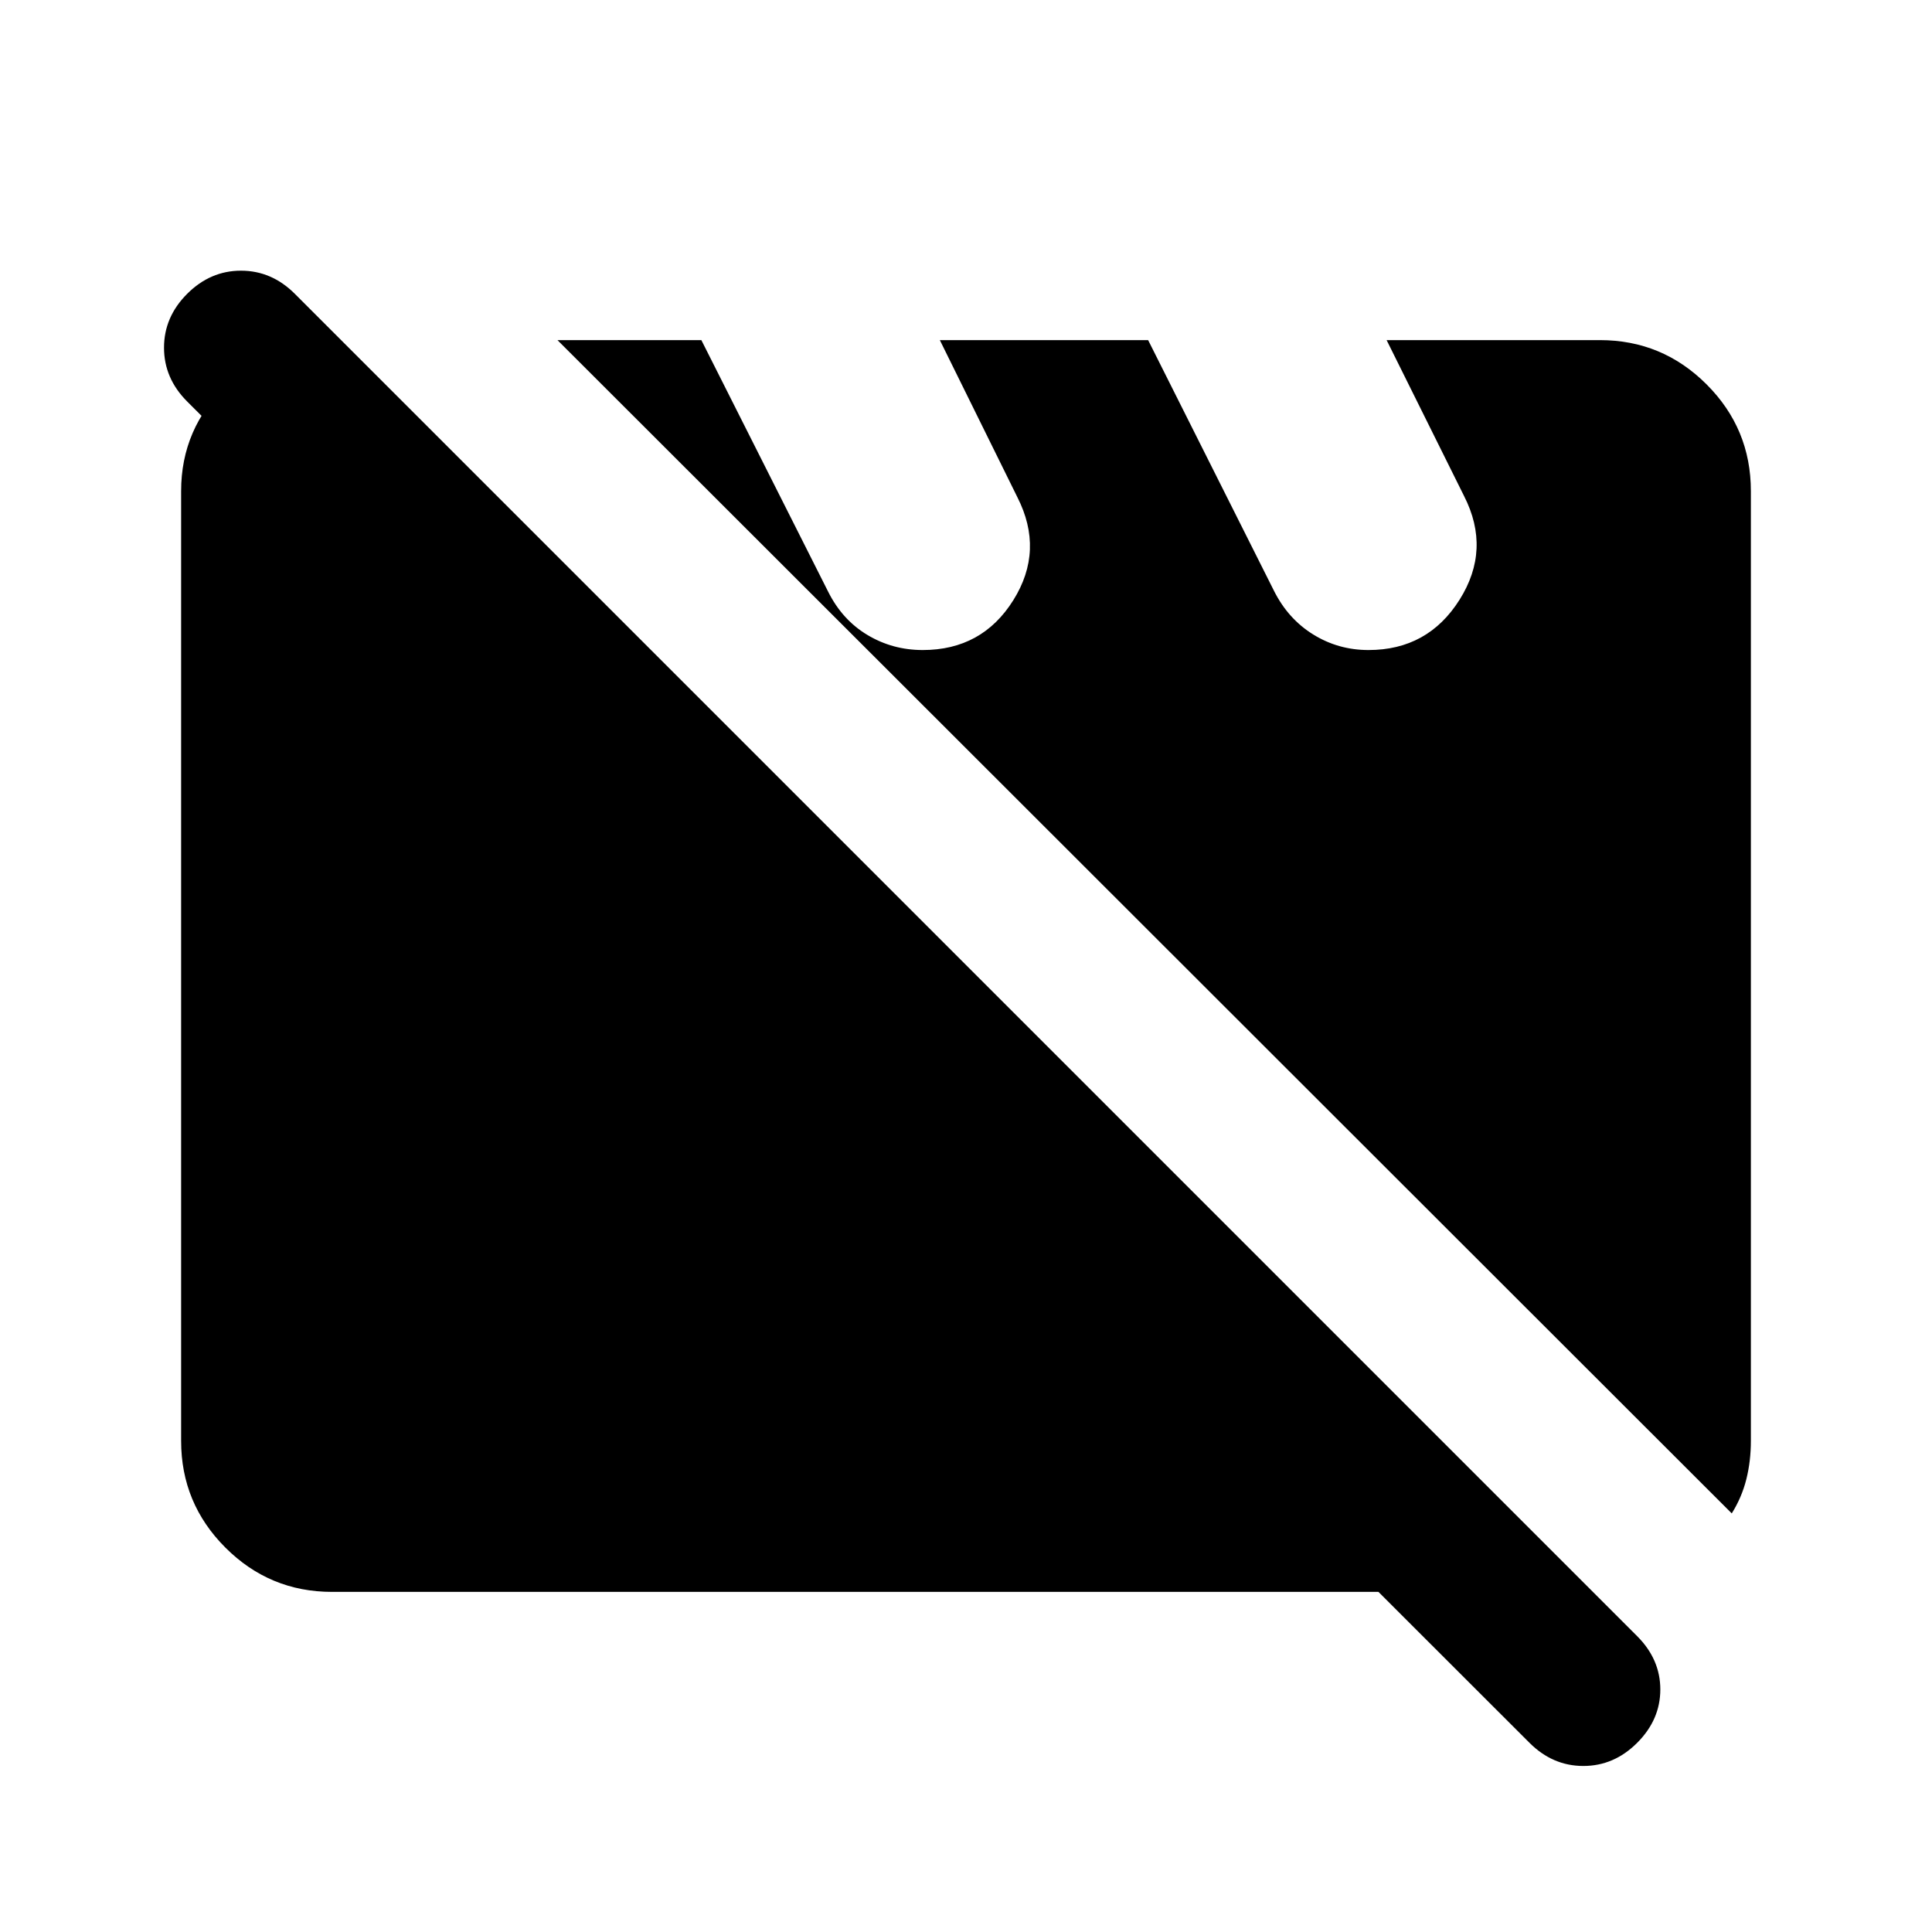 <svg xmlns="http://www.w3.org/2000/svg" height="24" viewBox="0 -960 960 960" width="24"><path d="M165-169q-31 0-53-22t-22-53v-472q0-31 22.75-53T167-791h2.5l622 622H165Zm695.5-39L277-791h71.5l63 125q7 14 19.5 21.5t27.5 7.5q29.5 0 45-24.75t2-51.25L467-791h103.5L633-666.5q7 14 19.5 21.75T680-637q29.5 0 45.25-25t2.25-51.5L689-791h106q31 0 53 22t22 53v472q0 10-2.25 19t-7.25 17ZM760-94 93-760.5Q81.5-772 81.5-787.25T93-814q11.5-11.5 26.75-11.5T146.5-814l667 667q11.5 11.5 11.5 26.5T813.5-94Q802-82.5 786.75-82.5T760-94Z"/></svg>